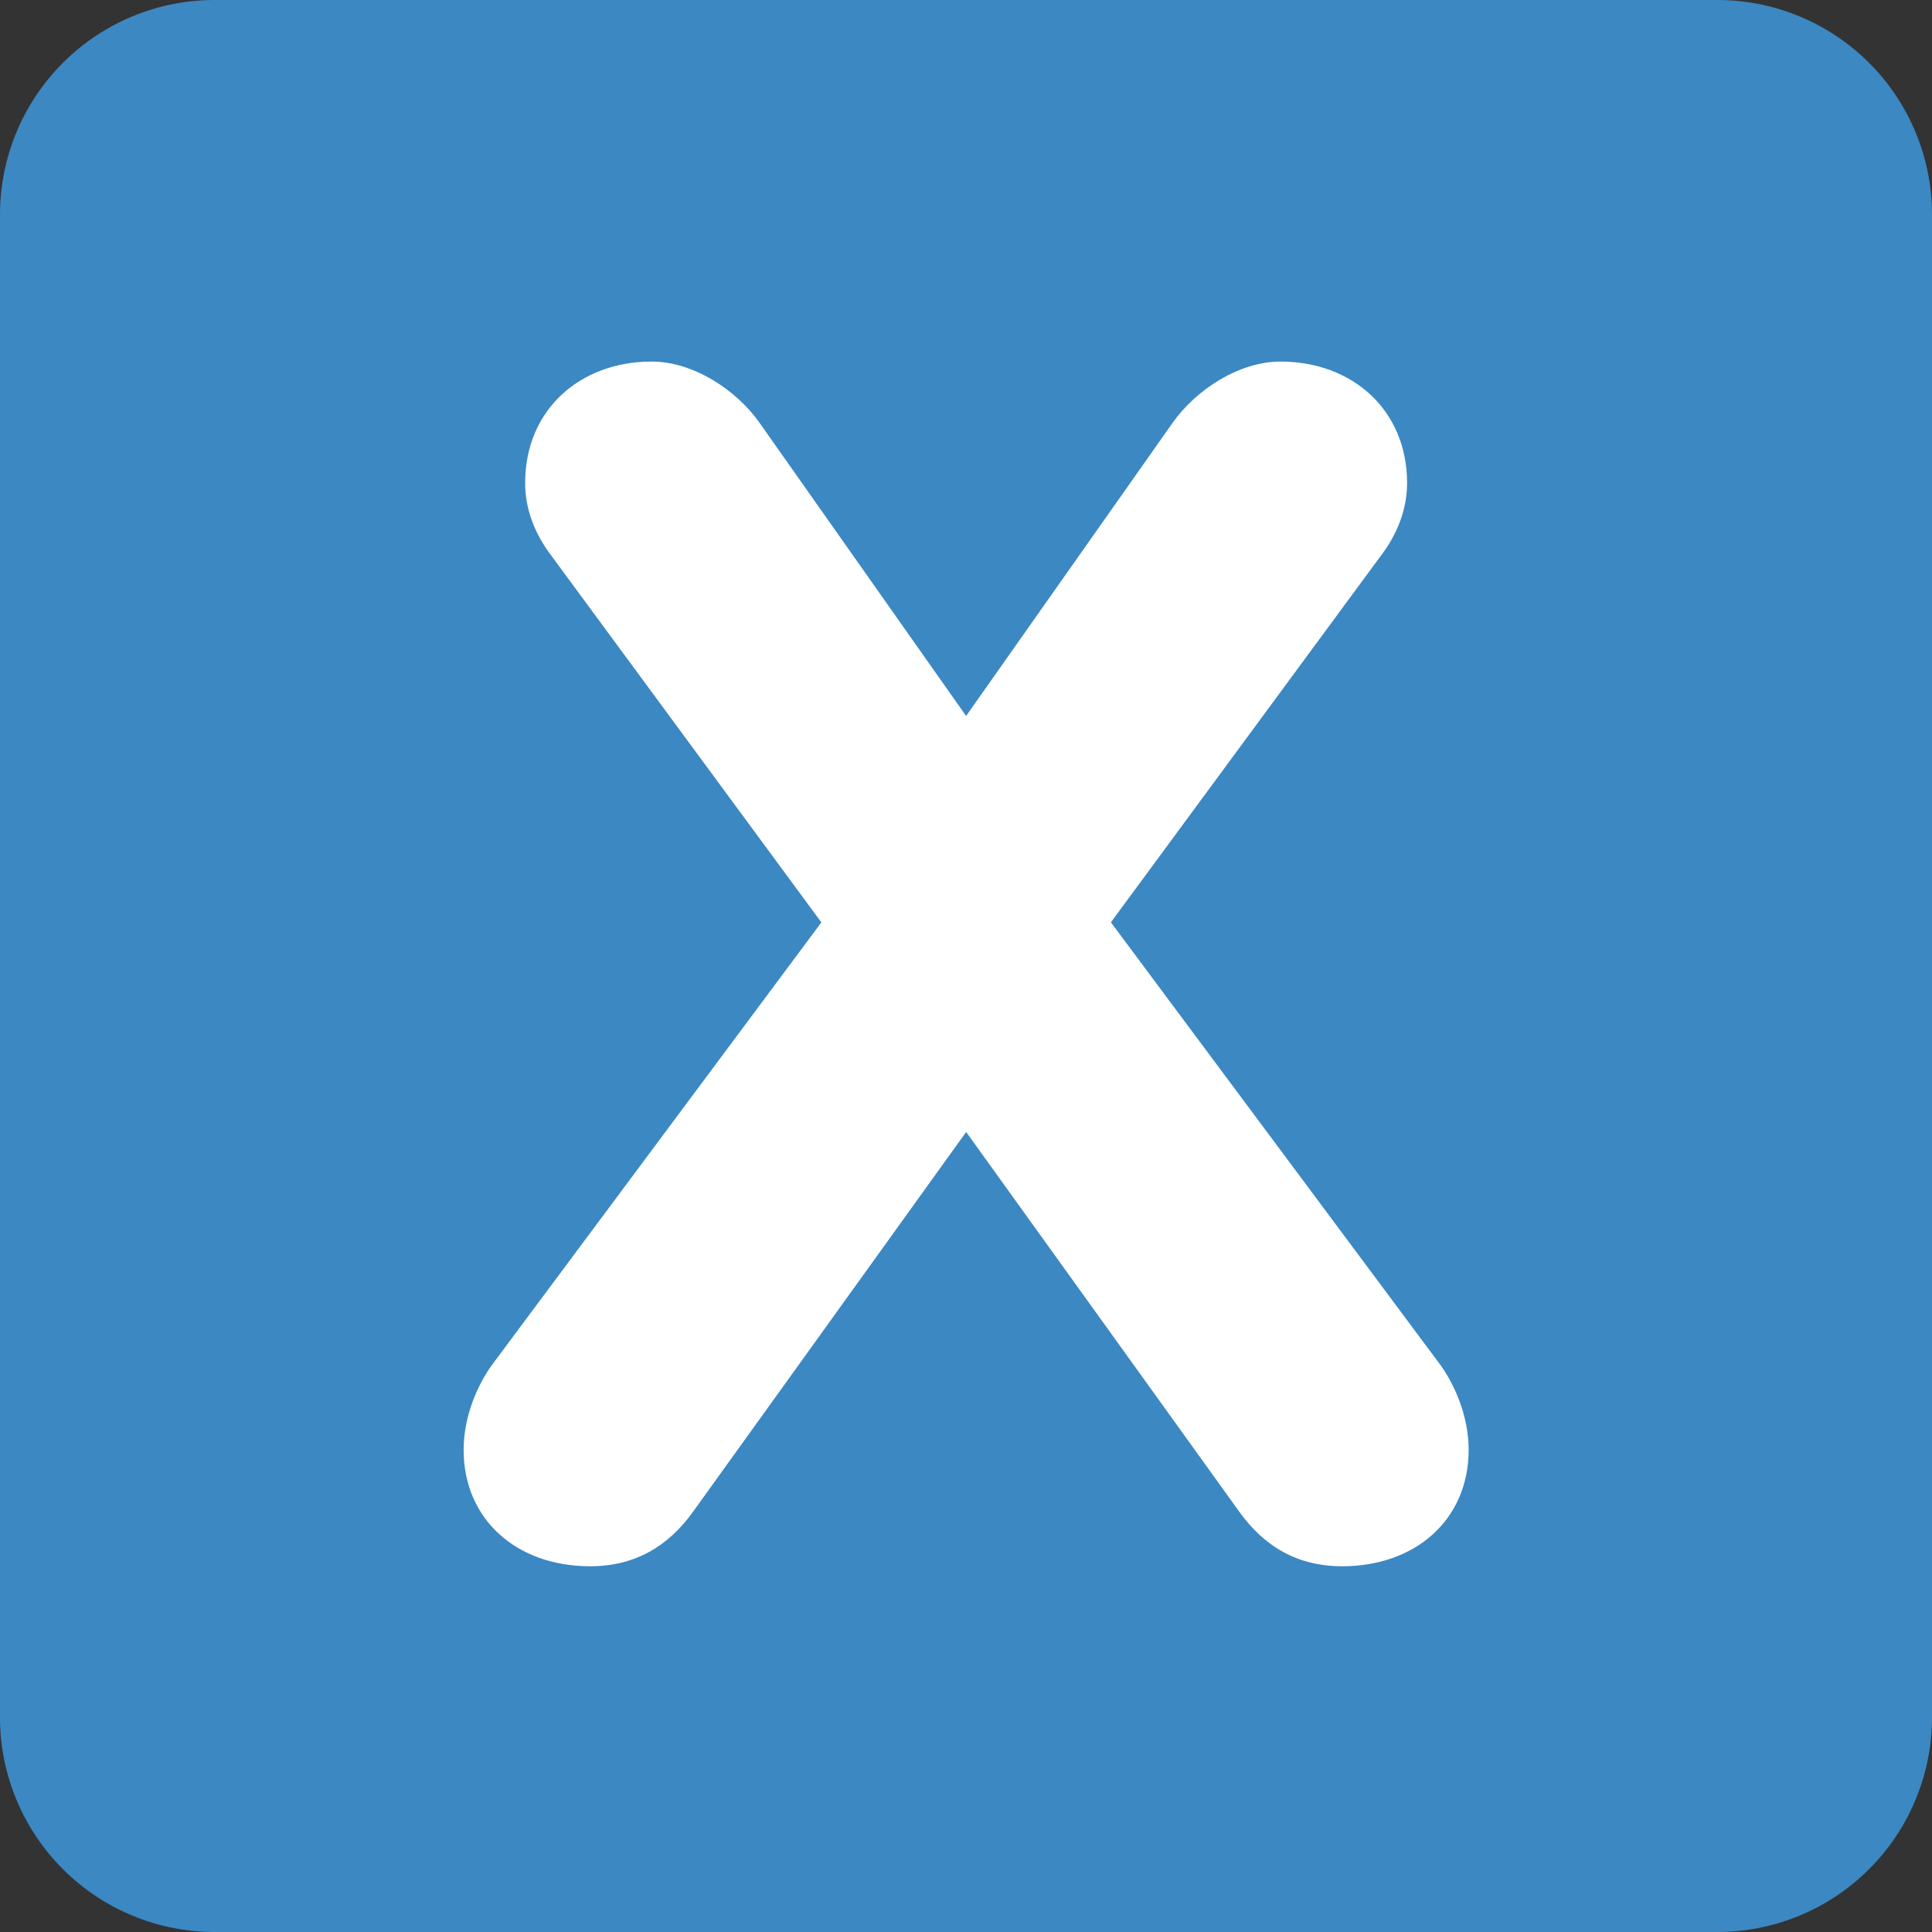 <svg xmlns="http://www.w3.org/2000/svg" viewBox="0 0 45 45"><rect x="0" y="0" width="45" height="45" fill="#333333" stroke="none"/><defs><clipPath id="a"><path d="M0 36h36V0H0v36z"/></clipPath></defs><g clip-path="url(#a)" transform="matrix(1.25 0 0 -1.25 0 45)"><path d="M36 4a4 4 0 0 0-4-4H4a4 4 0 0 0-4 4v28a4 4 0 0 0 4 4h28a4 4 0 0 0 4-4V4z" fill="#3b88c3"/><path d="M15.304 18.814l-5.022 6.82c-.31.404-.497.869-.497 1.366 0 1.364 1.023 2.263 2.357 2.263.775 0 1.581-.527 2.015-1.147l3.845-5.457 3.844 5.457c.435.62 1.241 1.147 2.015 1.147 1.334 0 2.358-.9 2.358-2.263 0-.497-.186-.962-.496-1.365L20.7 18.814l6.14-8.248c.247-.341.526-.93.526-1.581 0-1.303-.992-2.17-2.355-2.17-.838 0-1.457.37-1.923 1.022l-5.085 7.07-5.085-7.07c-.465-.651-1.086-1.022-1.923-1.022-1.364 0-2.356.867-2.356 2.17 0 .65.28 1.24.527 1.58l6.14 8.249z" fill="#fff"/></g></svg>